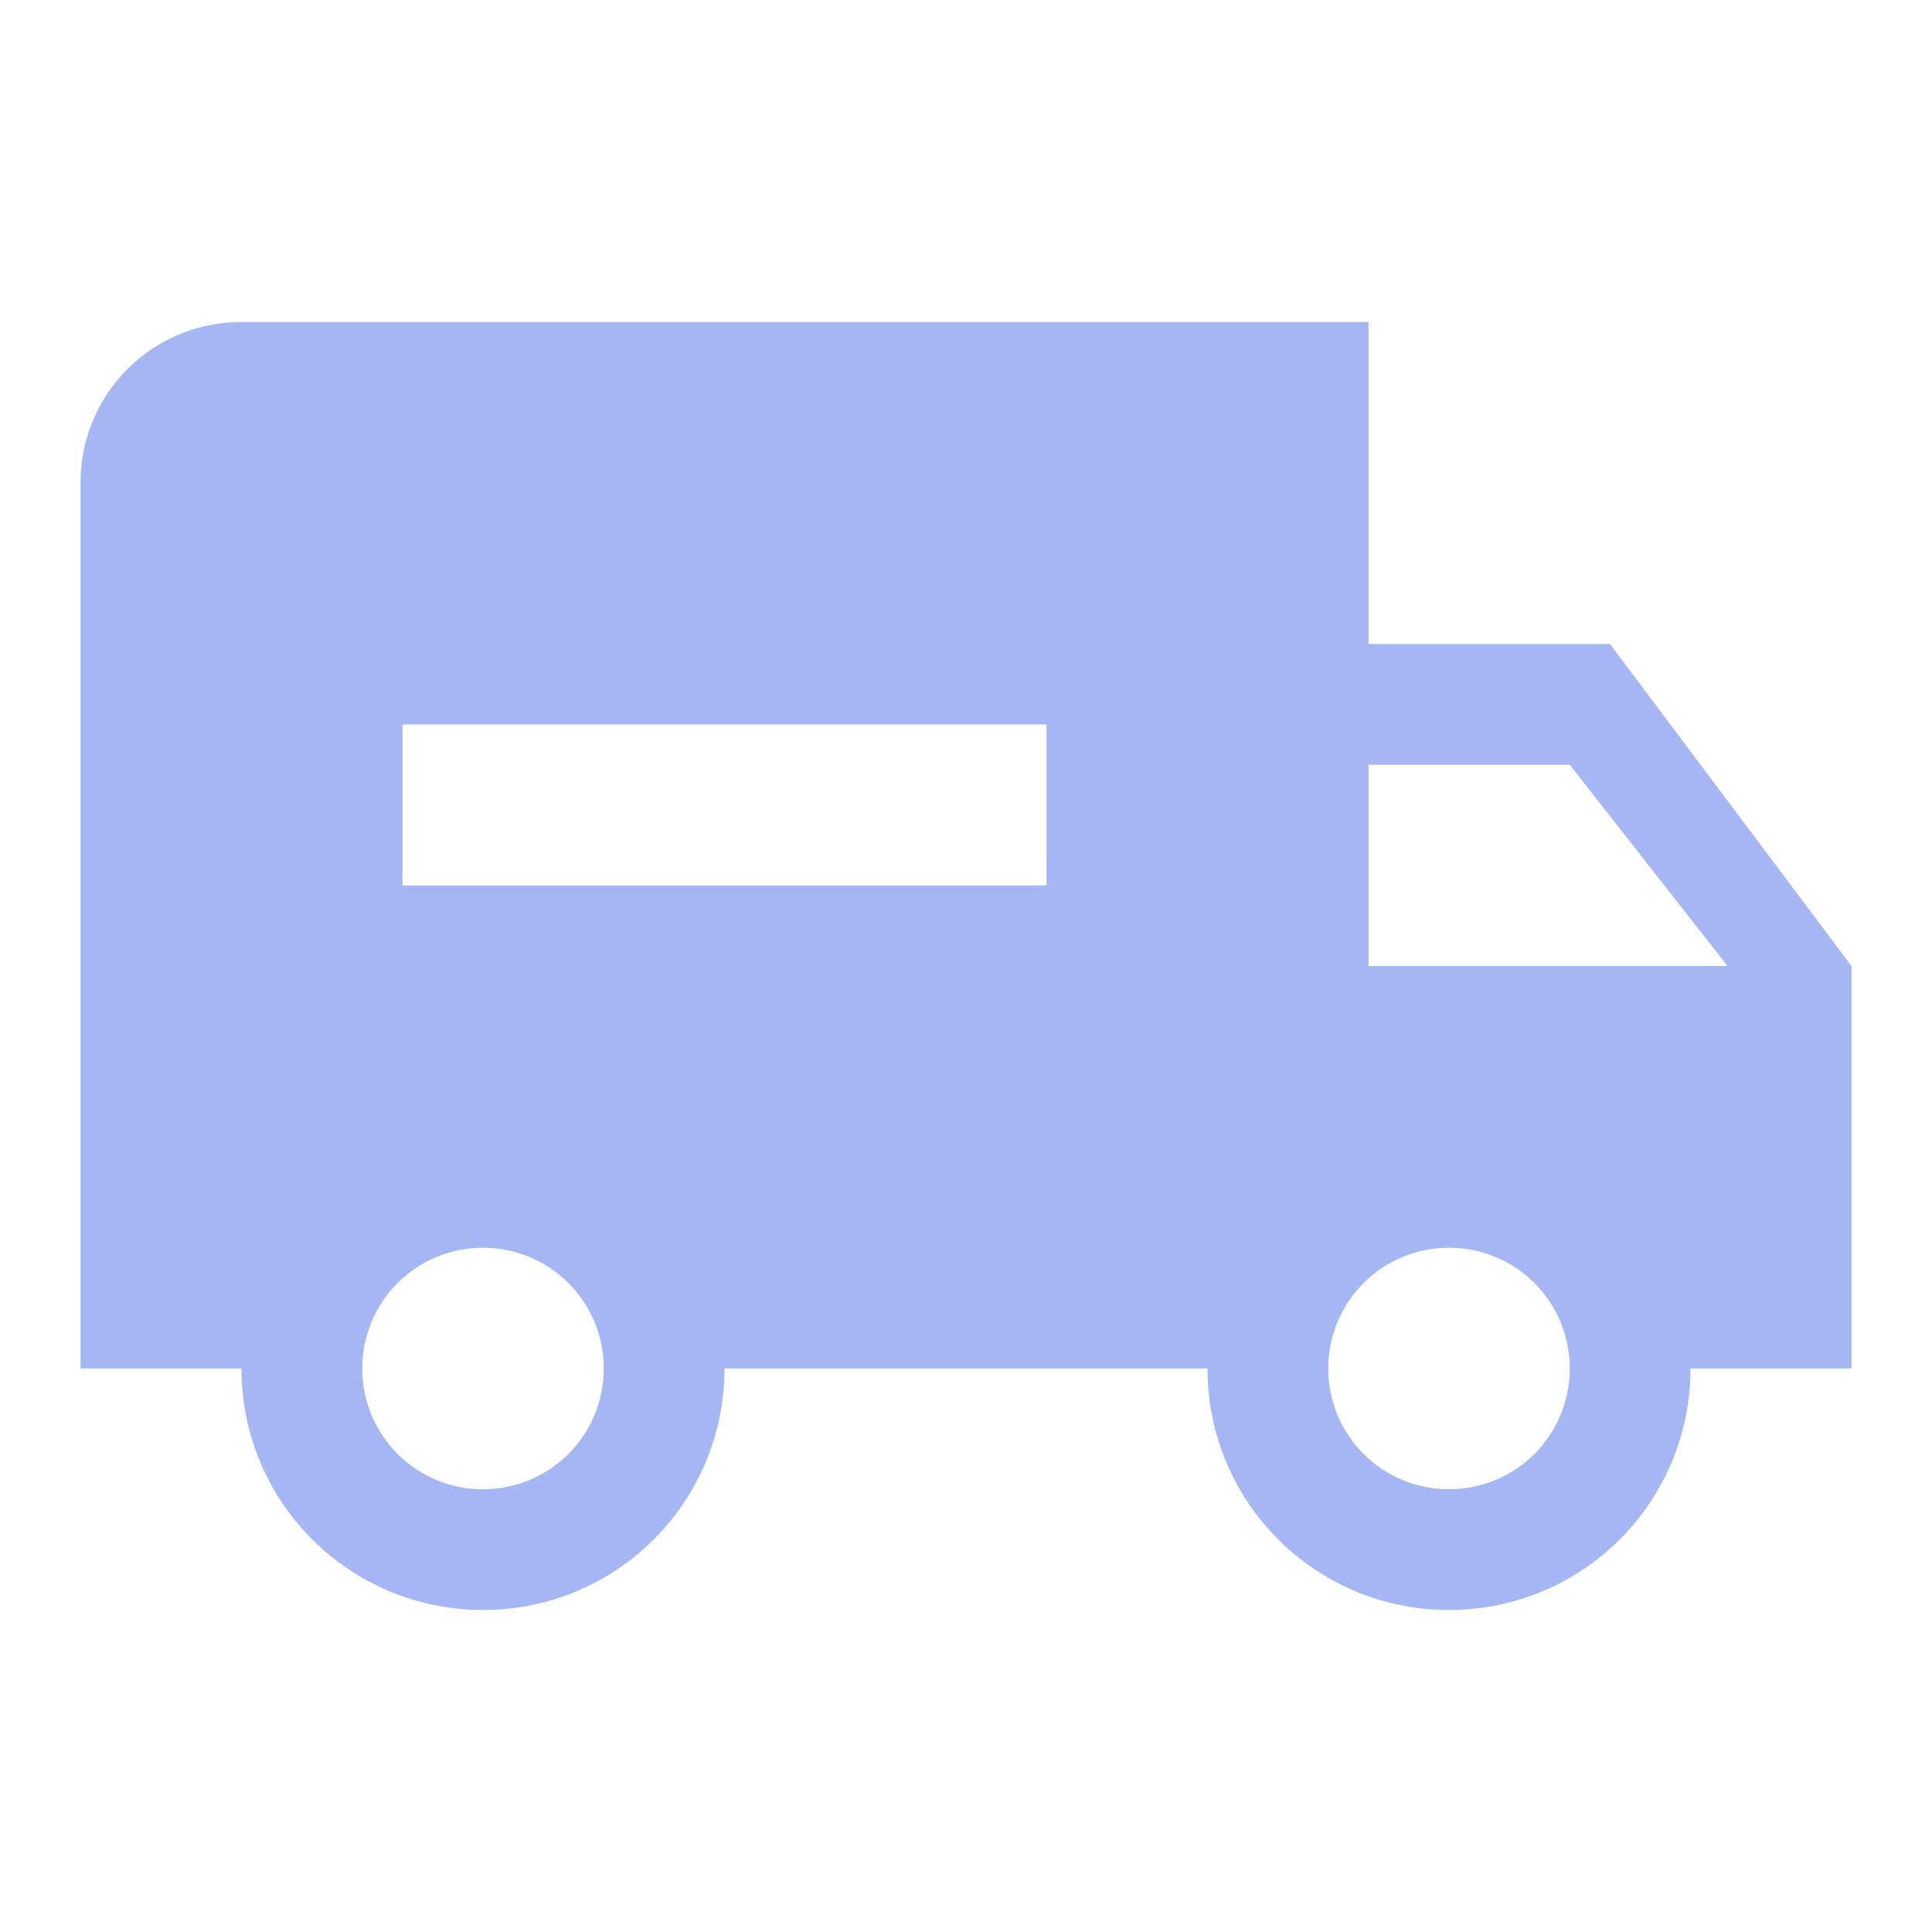 <svg width="24" height="24" xmlns="http://www.w3.org/2000/svg">

 <g>
  <title>Layer 1</title>
  <path id="svg_1" d="m20,8l-3,0l0,-4l-14,0c-1.11,0 -2,0.89 -2,2l0,11l2,0c0,1.66 1.34,3 3,3s3,-1.34 3,-3l6,0c0,1.66 1.34,3 3,3s3,-1.34 3,-3l2,0l0,-5l-3,-4m-14,10.5c-0.83,0 -1.5,-0.67 -1.5,-1.5s0.67,-1.5 1.5,-1.5s1.5,0.67 1.5,1.5s-0.67,1.5 -1.5,1.5m7,-7.5l-8,0l0,-2l8,0l0,2m5,7.5c-0.83,0 -1.5,-0.67 -1.5,-1.5s0.67,-1.5 1.5,-1.5s1.5,0.67 1.5,1.5s-0.67,1.5 -1.5,1.5m-1,-6.5l0,-2.5l2.5,0l1.96,2.5l-4.46,0" fill="#a5b7f3"/>
 </g>
</svg>